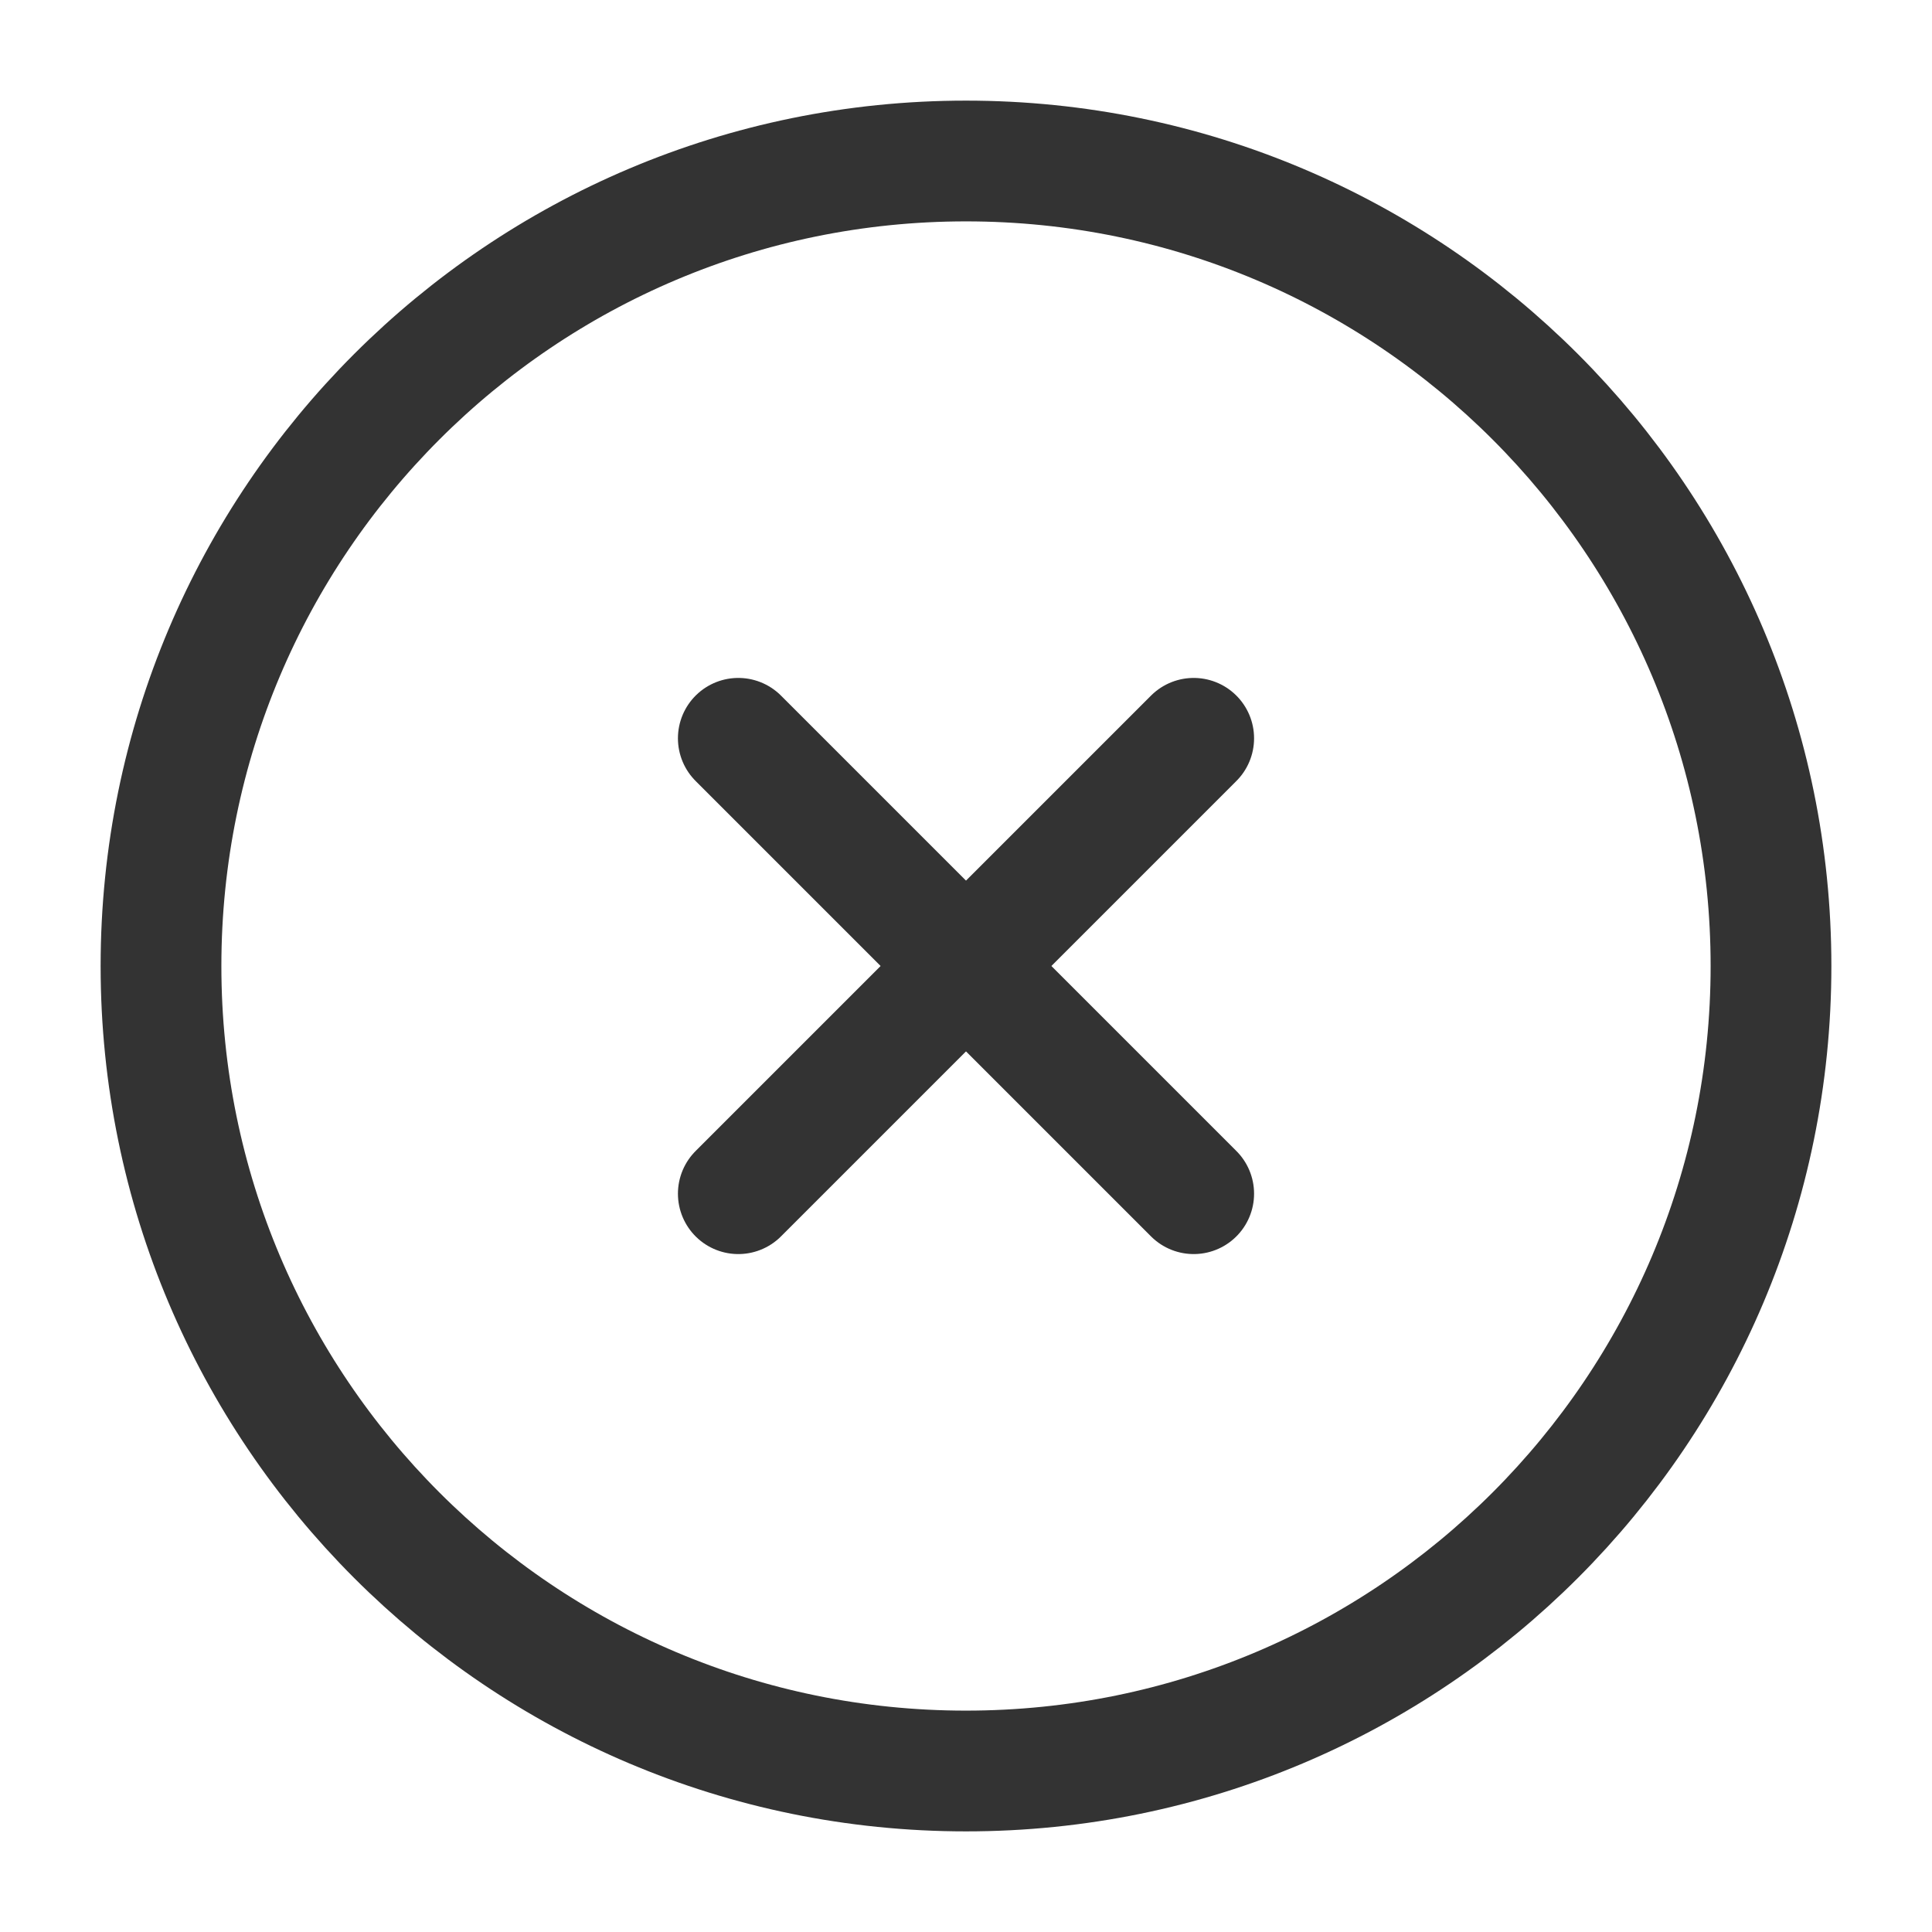 <?xml version="1.0" encoding="UTF-8"?>
<svg width="24" height="24" viewBox="0 0 48 48" fill="none" xmlns="http://www.w3.org/2000/svg">
  <path
    d="M24 44C35.046 44 44 35.046 44 24C44 12.954 35.046 4 24 4C12.954 4 4 12.954 4 24C4 35.046 12.954 44 24 44Z"
    fill="none" stroke="#333" stroke-width="3" stroke-linejoin="miter" />
  <path d="M29.657 18.343L18.343 29.657" stroke="#333" stroke-width="3" stroke-linecap="round"
    stroke-linejoin="miter" />
  <path d="M18.343 18.343L29.657 29.657" stroke="#333" stroke-width="3" stroke-linecap="round"
    stroke-linejoin="miter" />
</svg>

